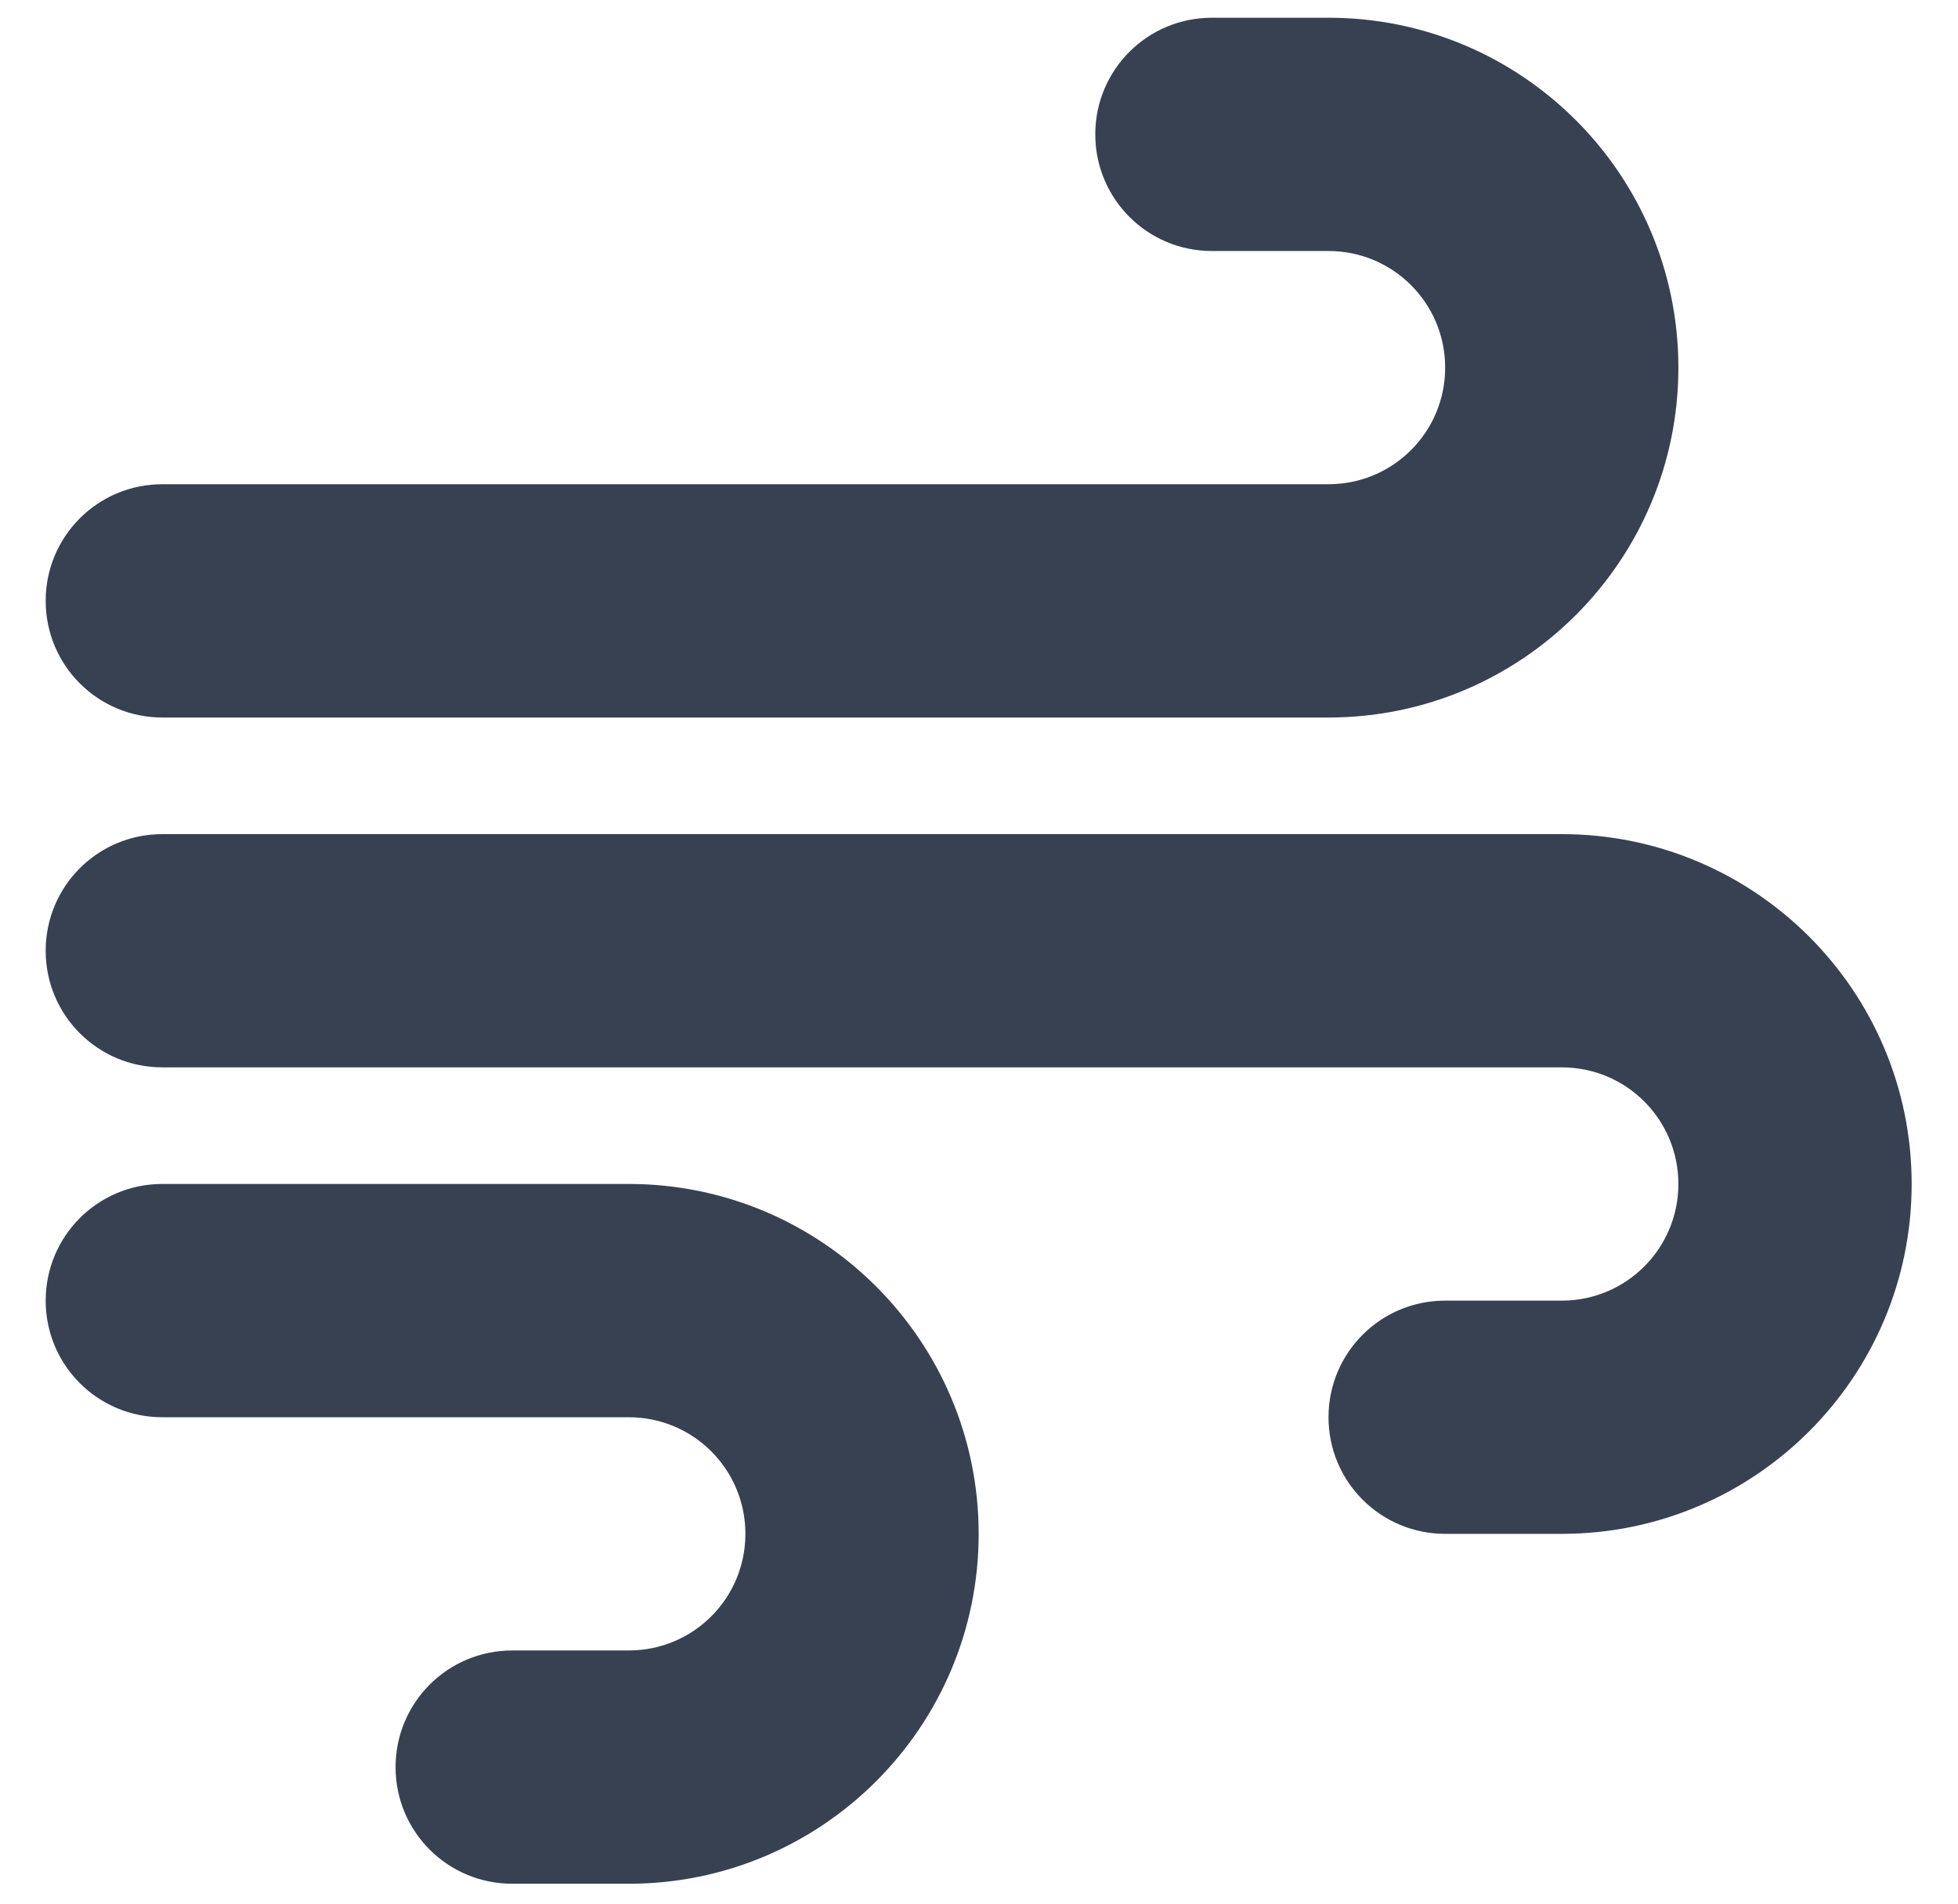 <svg width="36" height="35" viewBox="0 0 36 35" fill="none" xmlns="http://www.w3.org/2000/svg">
<path d="M20.138 2.47C20.138 3.656 21.096 4.615 22.282 4.615H24.426C25.612 4.615 26.571 5.573 26.571 6.759C26.571 7.945 25.612 8.903 24.426 8.903H2.984C1.798 8.903 0.84 9.861 0.84 11.047C0.84 12.233 1.798 13.192 2.984 13.192H24.426C27.978 13.192 30.859 10.31 30.859 6.759C30.859 3.207 27.978 0.326 24.426 0.326H22.282C21.096 0.326 20.138 1.284 20.138 2.47ZM24.426 26.057C24.426 27.243 25.385 28.201 26.571 28.201H28.715C32.266 28.201 35.148 25.32 35.148 21.768C35.148 18.217 32.266 15.336 28.715 15.336H2.984C1.798 15.336 0.84 16.294 0.84 17.48C0.84 18.666 1.798 19.624 2.984 19.624H28.715C29.901 19.624 30.859 20.582 30.859 21.768C30.859 22.954 29.901 23.913 28.715 23.913H26.571C25.385 23.913 24.426 24.871 24.426 26.057ZM9.417 34.634H11.561C15.112 34.634 17.994 31.753 17.994 28.201C17.994 24.65 15.112 21.768 11.561 21.768H2.984C1.798 21.768 0.84 22.727 0.84 23.913C0.84 25.099 1.798 26.057 2.984 26.057H11.561C12.747 26.057 13.705 27.015 13.705 28.201C13.705 29.387 12.747 30.345 11.561 30.345H9.417C8.231 30.345 7.273 31.304 7.273 32.49C7.273 33.676 8.231 34.634 9.417 34.634Z" fill="#374151"/>
</svg>
